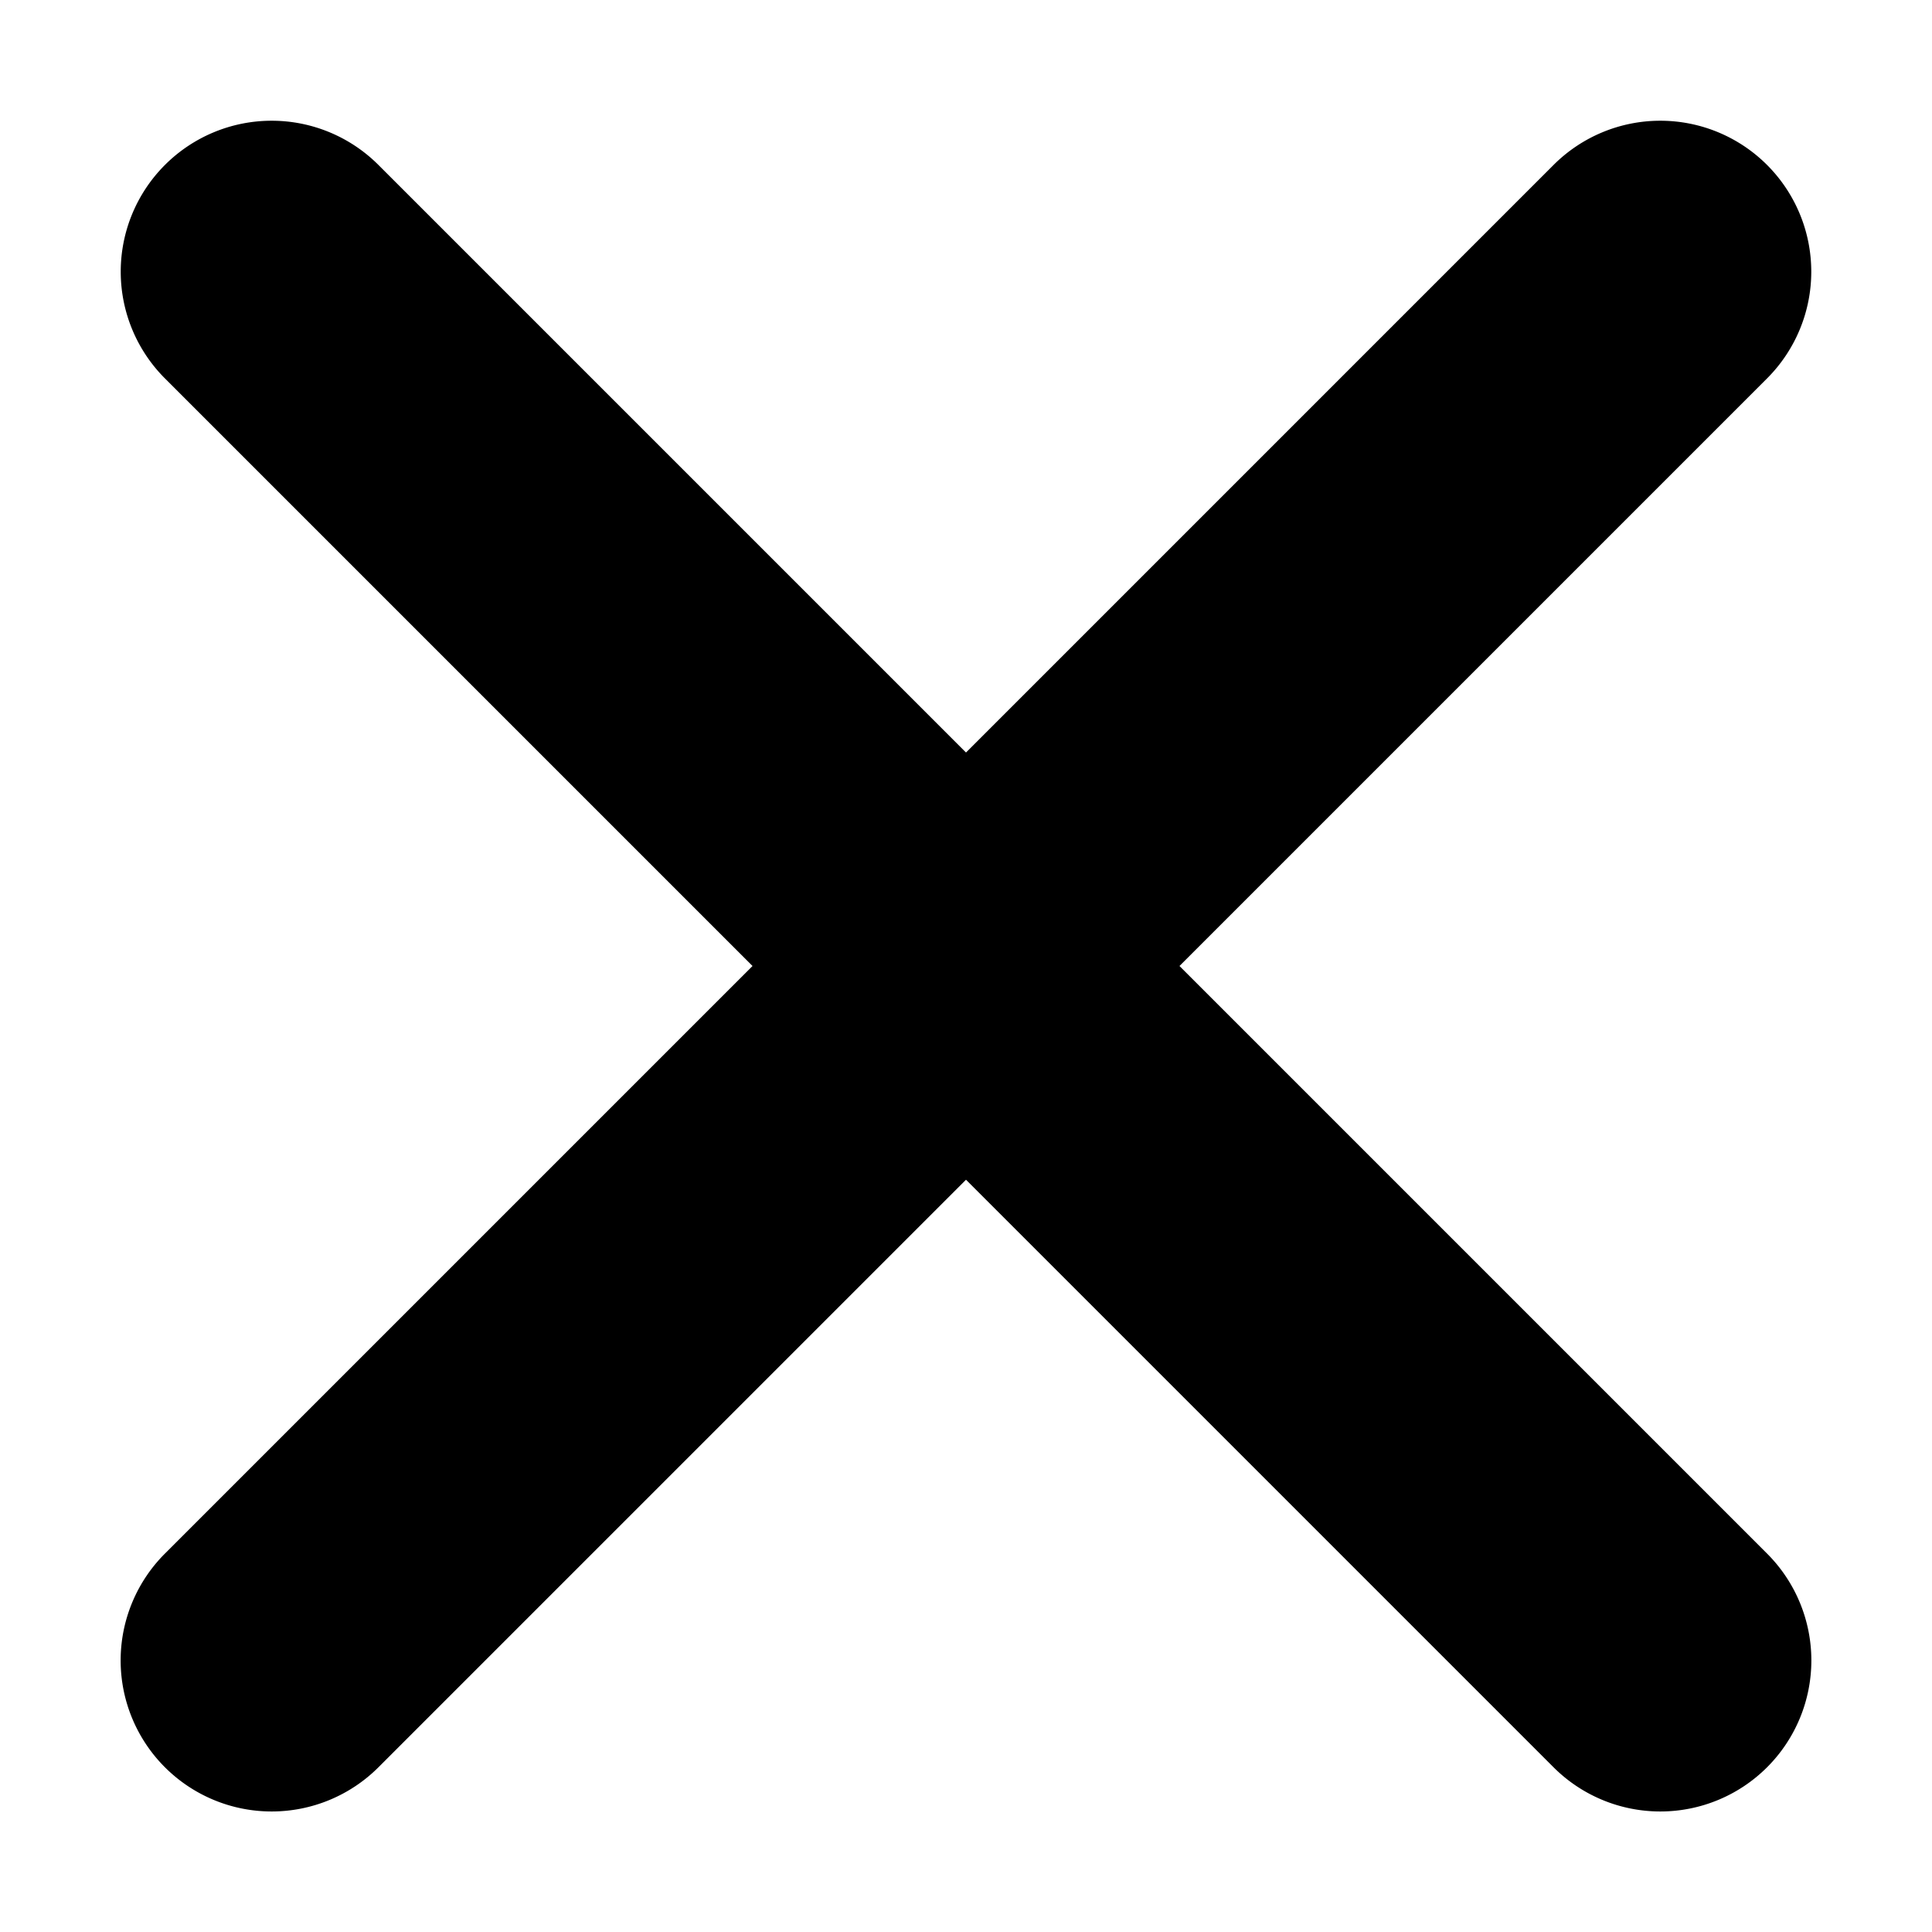 <svg xmlns="http://www.w3.org/2000/svg" height="8" viewBox="0 0 8 8" width="8">
  <title>CrossSmall</title>
  <rect id="ToDelete" fill="#ff13dc" opacity="0" width="8" height="8" /><path d="M7.317,6.433,4.884,4l2.433-2.433A.625.625,0,1,0,6.433.683L4,3.116,1.567.683a.625.625,0,1,0-.884.884L3.116,4.0.683,6.433a.625.625,0,1,0,.884.885l2.433-2.433,2.433,2.433A.625.625,0,0,0,7.317,6.433Z" />
</svg>